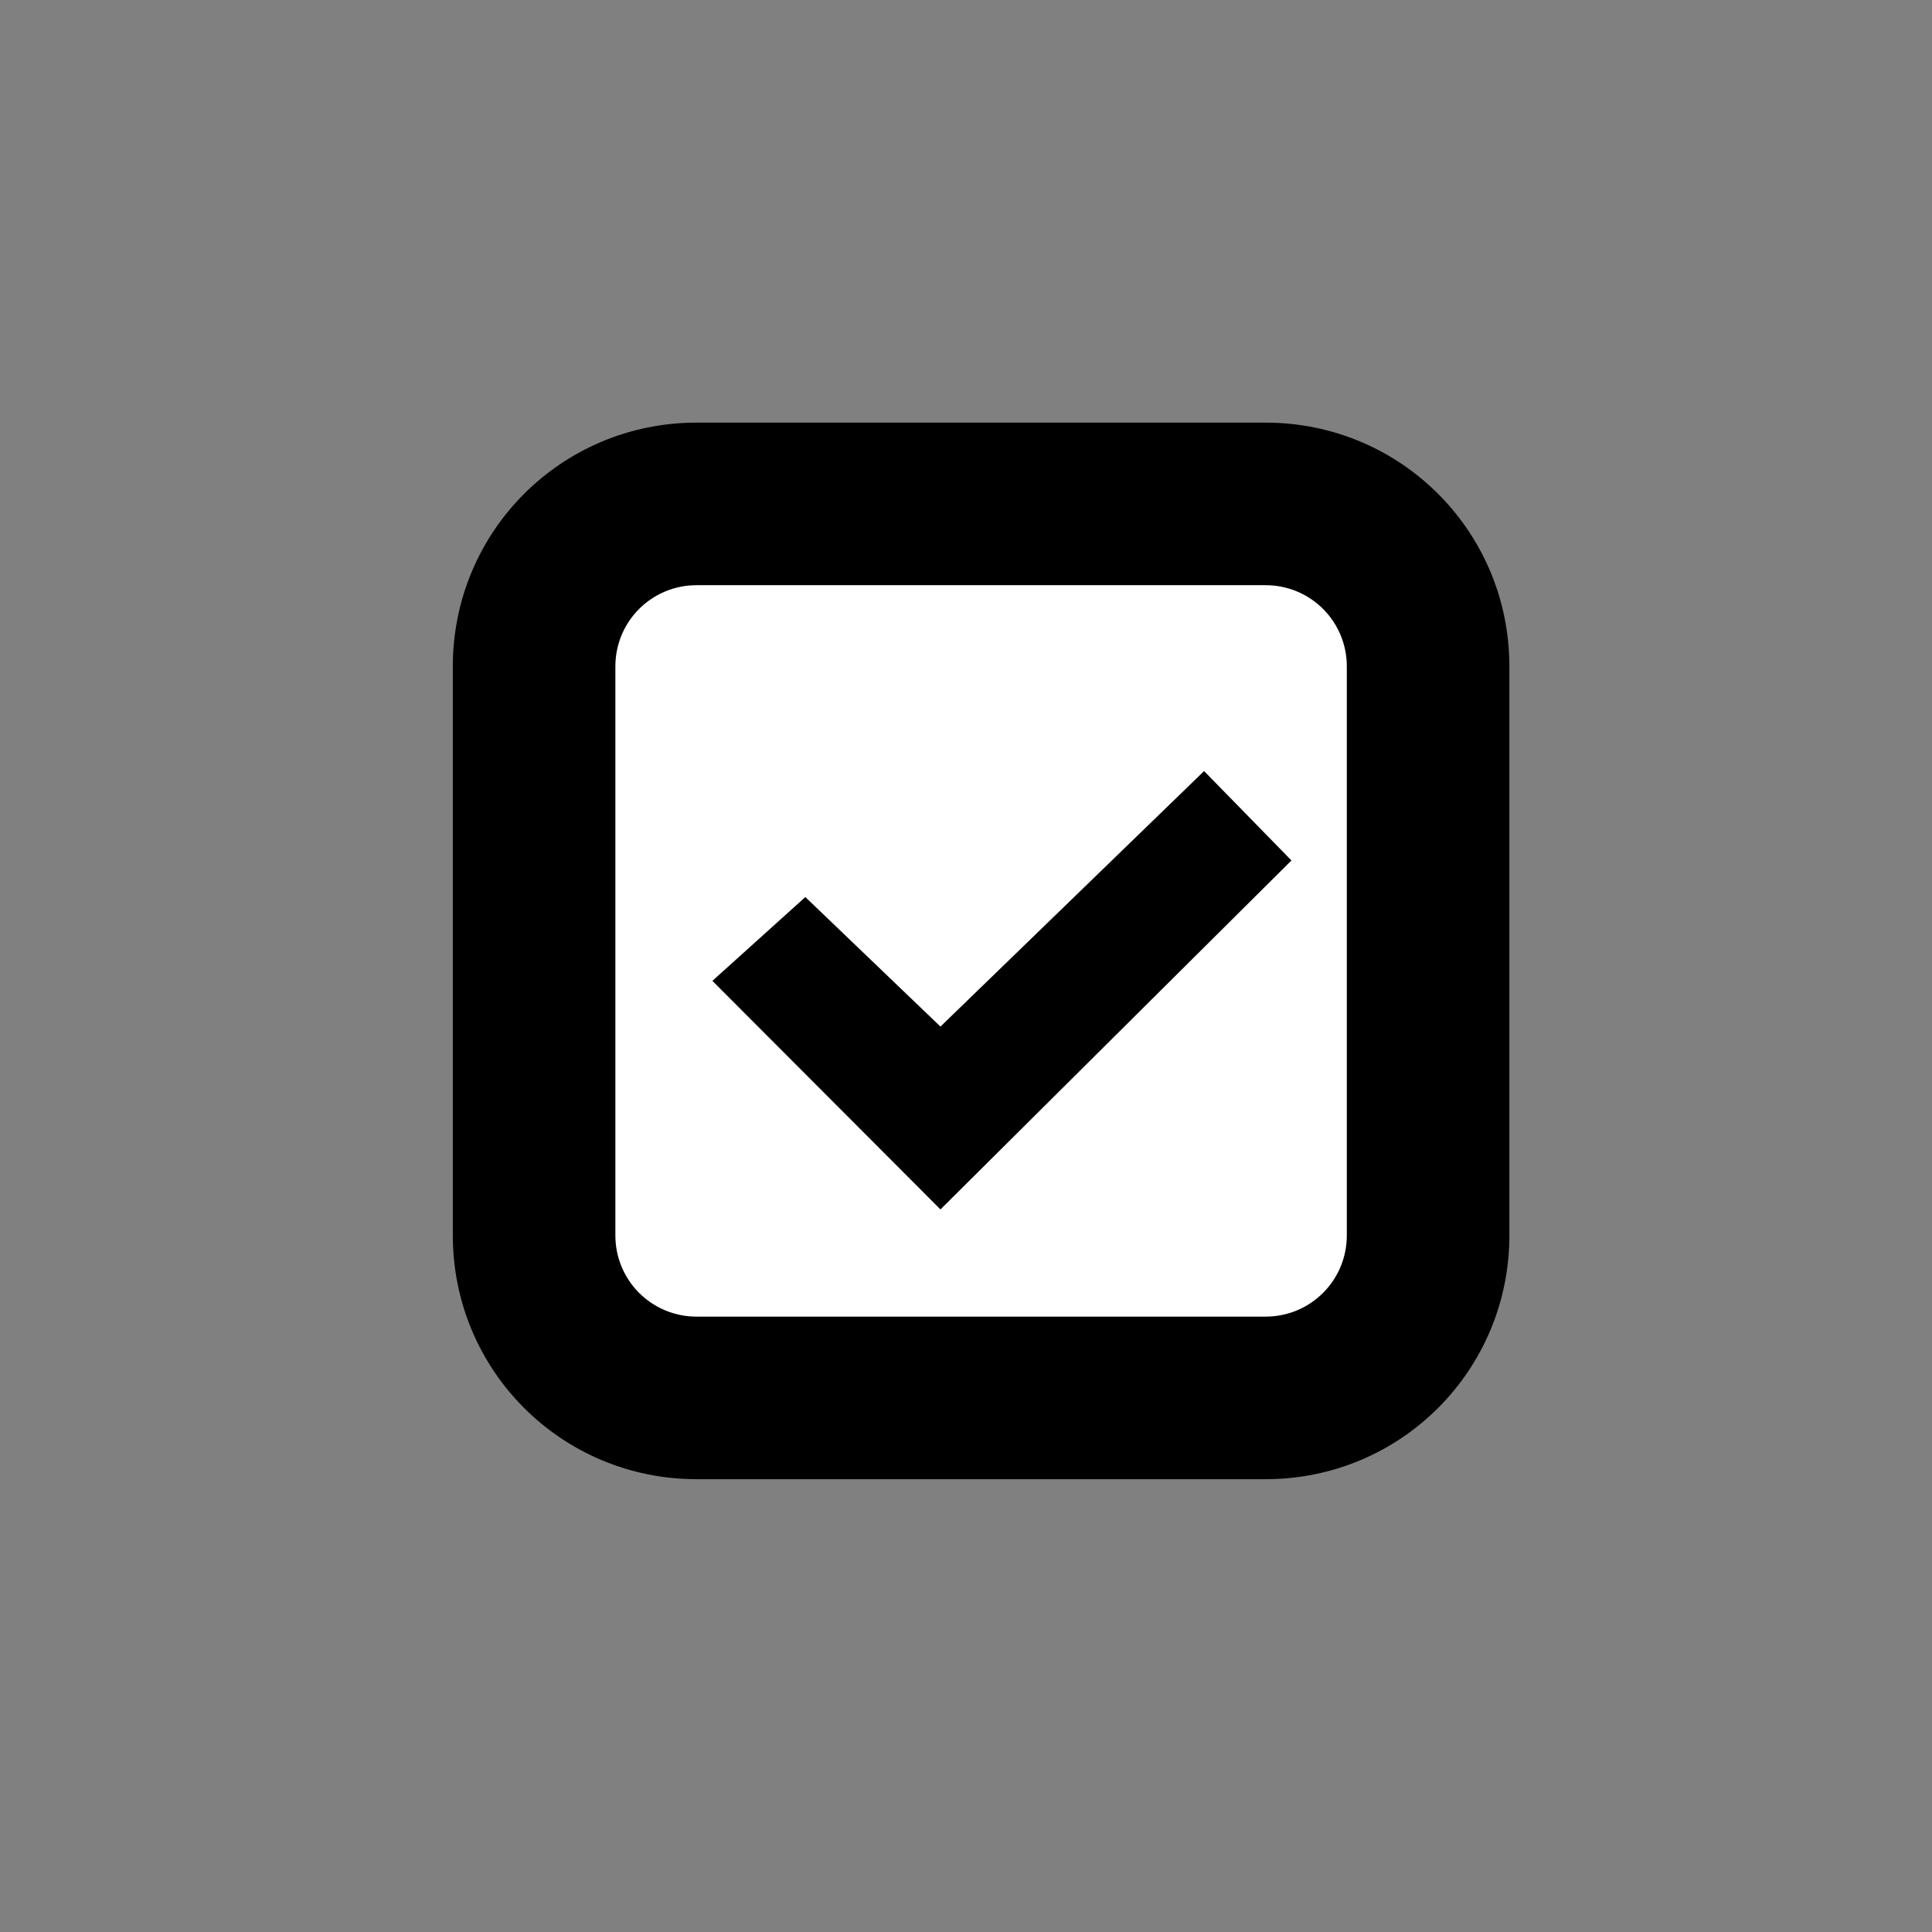 <?xml version="1.0" encoding="UTF-8" standalone="no"?>
<!-- Created with Inkscape (http://www.inkscape.org/) -->

<svg
   xmlns:dc="http://purl.org/dc/elements/1.1/"
   xmlns:cc="http://creativecommons.org/ns#"
   xmlns:rdf="http://www.w3.org/1999/02/22-rdf-syntax-ns#"
   xmlns:svg="http://www.w3.org/2000/svg"
   xmlns="http://www.w3.org/2000/svg"
   xmlns:sodipodi="http://sodipodi.sourceforge.net/DTD/sodipodi-0.dtd"
   xmlns:inkscape="http://www.inkscape.org/namespaces/inkscape"
   width="64"
   height="64"
   id="svg2"
   version="1.1"
   inkscape:version="0.48.5 r10040"
   inkscape:export-filename="/Users/mauriciofernandesdecastro/workspace/iservport-control/src/main/resources/META-INF/images/resolution/resolution64-D.png"
   inkscape:export-xdpi="90"
   inkscape:export-ydpi="90"
   sodipodi:docname="resolution64.svg">
  <rect width="100%" height="100%" fill="#808080" stroke="none"/>
  <defs
     id="defs4" />
  <sodipodi:namedview
     id="base"
     pagecolor="#ffffff"
     bordercolor="#666666"
     borderopacity="1.0"
     inkscape:pageopacity="0.0"
     inkscape:pageshadow="2"
     inkscape:zoom="7.140625"
     inkscape:cx="19.676149"
     inkscape:cy="31.299781"
     inkscape:document-units="px"
     inkscape:current-layer="layer1"
     showgrid="true"
     objecttolerance="2"
     gridtolerance="2"
     guidetolerance="2"
     inkscape:window-width="929"
     inkscape:window-height="663"
     inkscape:window-x="26"
     inkscape:window-y="143"
     inkscape:window-maximized="0">
    <inkscape:grid
       type="xygrid"
       id="grid2985"
       empspacing="5"
       visible="true"
       enabled="true"
       snapvisiblegridlinesonly="true" />
  </sodipodi:namedview>
  <g
     inkscape:label="Camada 1"
     inkscape:groupmode="layer"
     id="layer1"
     transform="translate(0,-988.362)">
    <rect
       style="fill:none;fill-opacity:1;fill-rule:nonzero;stroke:none"
       id="rect3832"
       width="65"
       height="64.482"
       x="0"
       y="-0.161"
       transform="translate(0,988.362)" />
    <rect
       y="1006.547"
       x="18.492"
       height="27.792"
       width="28.015"
       id="rect3834"
       style="fill:#ffffff;fill-opacity:1;fill-rule:nonzero;stroke:none" />
    <path
       style="fill:#000000;fill-opacity:1;fill-rule:nonzero;stroke:none"
       d="m 87.077,1002.362 c -4.475,0 -8.077,3.602 -8.077,8.077 l 0,18.846 c 0,4.475 3.602,8.077 8.077,8.077 l 18.846,0 c 4.475,0 8.077,-3.602 8.077,-8.077 l 0,-18.846 c 0,-4.475 -3.602,-8.077 -8.077,-8.077 l -18.846,0 z m 0,5.385 18.846,0 c 1.492,0 2.692,1.201 2.692,2.692 l 0,18.846 c 0,1.492 -1.201,2.692 -2.692,2.692 l -18.846,0 c -1.492,0 -2.692,-1.201 -2.692,-2.692 l 0,-18.846 c 0,-1.492 1.201,-2.692 2.692,-2.692 z m 16.81,6.159 -8.733,8.464 -4.476,-4.291 -3.079,2.776 7.555,7.572 11.627,-11.56 -2.894,-2.962 z"
       id="rect3052"
       inkscape:connector-curvature="0" />
    <path
       inkscape:connector-curvature="0"
       id="path3320"
       d="m 23.077,1002.362 c -4.475,0 -8.077,3.602 -8.077,8.077 l 0,18.846 c 0,4.475 3.602,8.077 8.077,8.077 l 18.846,0 c 4.475,0 8.077,-3.602 8.077,-8.077 l 0,-18.846 c 0,-4.475 -3.602,-8.077 -8.077,-8.077 z m 0,5.385 18.846,0 c 1.492,0 2.692,1.201 2.692,2.692 l 0,18.846 c 0,1.492 -1.201,2.692 -2.692,2.692 l -18.846,0 c -1.492,0 -2.692,-1.201 -2.692,-2.692 l 0,-18.846 c 0,-1.492 1.201,-2.692 2.692,-2.692 z"
       style="fill:#000000;fill-opacity:1;fill-rule:nonzero;stroke:none"
       sodipodi:nodetypes="ssssssssssssssssss" />
    <path
       inkscape:connector-curvature="0"
       id="path3322"
       d="m -24.113,1013.905 -8.733,8.464 -4.476,-4.291 -3.079,2.776 7.555,7.572 11.627,-11.56 z"
       style="fill:#cccccc;fill-opacity:1;fill-rule:nonzero;stroke:none"
       sodipodi:nodetypes="ccccccc" />
    <rect
       style="fill:#000000;fill-opacity:1;fill-rule:nonzero;stroke:none"
       id="rect3324"
       width="5.146"
       height="14.955"
       x="-34"
       y="1012.407" />
    <path
       sodipodi:nodetypes="ccccccc"
       style="fill:#000000;fill-opacity:1;fill-rule:nonzero;stroke:none"
       d="m -29.774,1011.139 0.092,8.624 6.198,0.181 0.181,4.142 L -34,1024.012 l 0.085,-12.858 z"
       id="path3326"
       inkscape:connector-curvature="0" />
    <path
       style="fill:#000000;fill-opacity:1;fill-rule:nonzero;stroke:none"
       d="m -27.372,1012.362 -4.219,4.562 -4.415,-4.759 -2.719,3.156 4.102,4.634 -4.326,4.728 2.688,3.125 4.607,-4.759 4.509,4.723 3.25,-2.562 -4.728,-5.192 4.469,-5.094 z"
       id="path3328"
       inkscape:connector-curvature="0"
       sodipodi:nodetypes="ccccccccccccc" />
    <path
       sodipodi:nodetypes="ccccccc"
       style="fill:#000000;fill-opacity:1;fill-rule:nonzero;stroke:none"
       d="m 39.887,1013.905 -8.733,8.464 -4.476,-4.291 -3.079,2.776 7.555,7.572 11.627,-11.56 z"
       id="path3032"
       inkscape:connector-curvature="0" />
  </g>
</svg>

